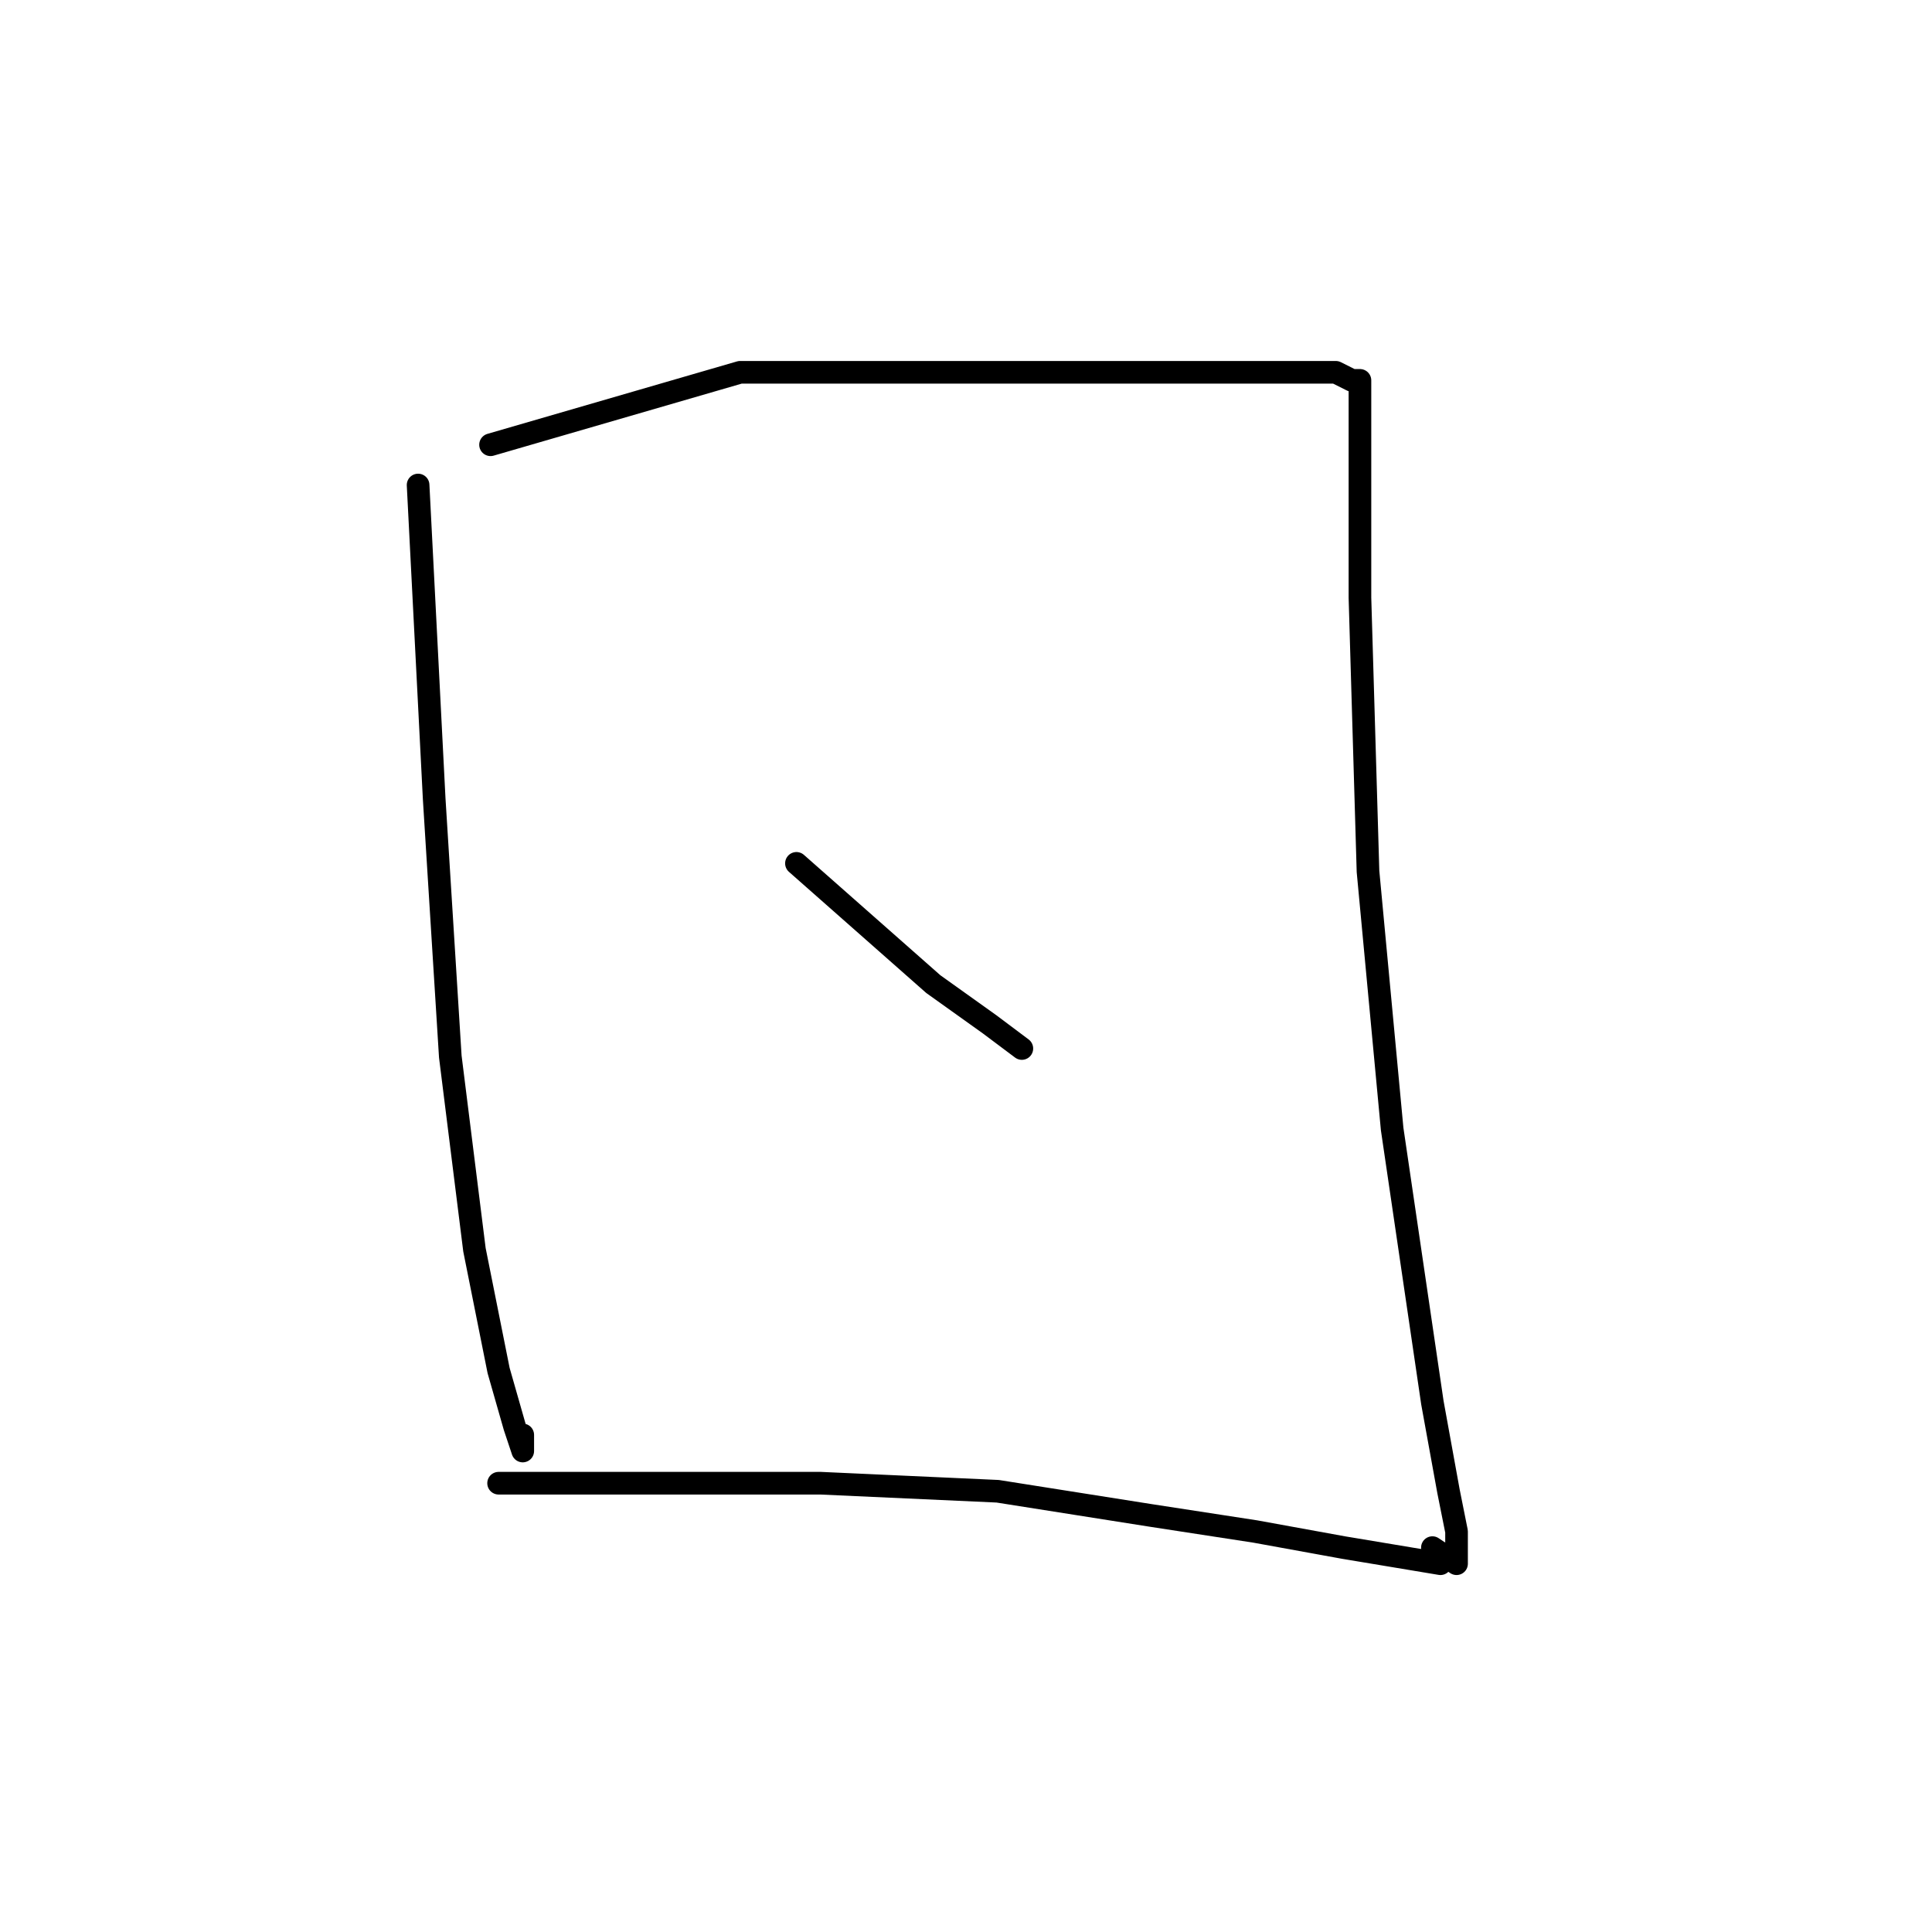 <?xml version="1.0" standalone="no"?>
    <svg width="256" height="256" xmlns="http://www.w3.org/2000/svg" version="1.1">
    <polyline stroke="black" stroke-width="3" stroke-linecap="round" fill="transparent" stroke-linejoin="round" points="55.4 64.267 57.533 105.867 59.667 140 62.867 165.6 66.067 181.6 68.2 189.067 69.267 192.267 69.267 190.133 69.267 190.133 " />
        <polyline stroke="black" stroke-width="3" stroke-linecap="round" fill="transparent" stroke-linejoin="round" points="65 58.933 98.067 49.333 109.8 49.333 121.533 49.333 151.4 49.333 161 49.333 166.333 49.333 170.6 49.333 172.733 49.333 174.867 49.333 177 49.333 179.133 50.4 180.2 50.4 180.2 52.533 180.2 79.2 181.267 115.467 184.467 149.6 189.8 185.867 191.933 197.6 193 202.933 193 207.2 189.8 205.067 189.8 205.067 " />
        <polyline stroke="black" stroke-width="3" stroke-linecap="round" fill="transparent" stroke-linejoin="round" points="105.533 114.4 123.667 130.4 131.133 135.733 135.4 138.933 135.4 138.933 " />
        <polyline stroke="black" stroke-width="3" stroke-linecap="round" fill="transparent" stroke-linejoin="round" points="66.067 196.533 108.733 196.533 132.2 197.6 152.467 200.8 166.333 202.933 178.067 205.067 184.467 206.133 190.867 207.2 190.867 207.2 " />
        </svg>